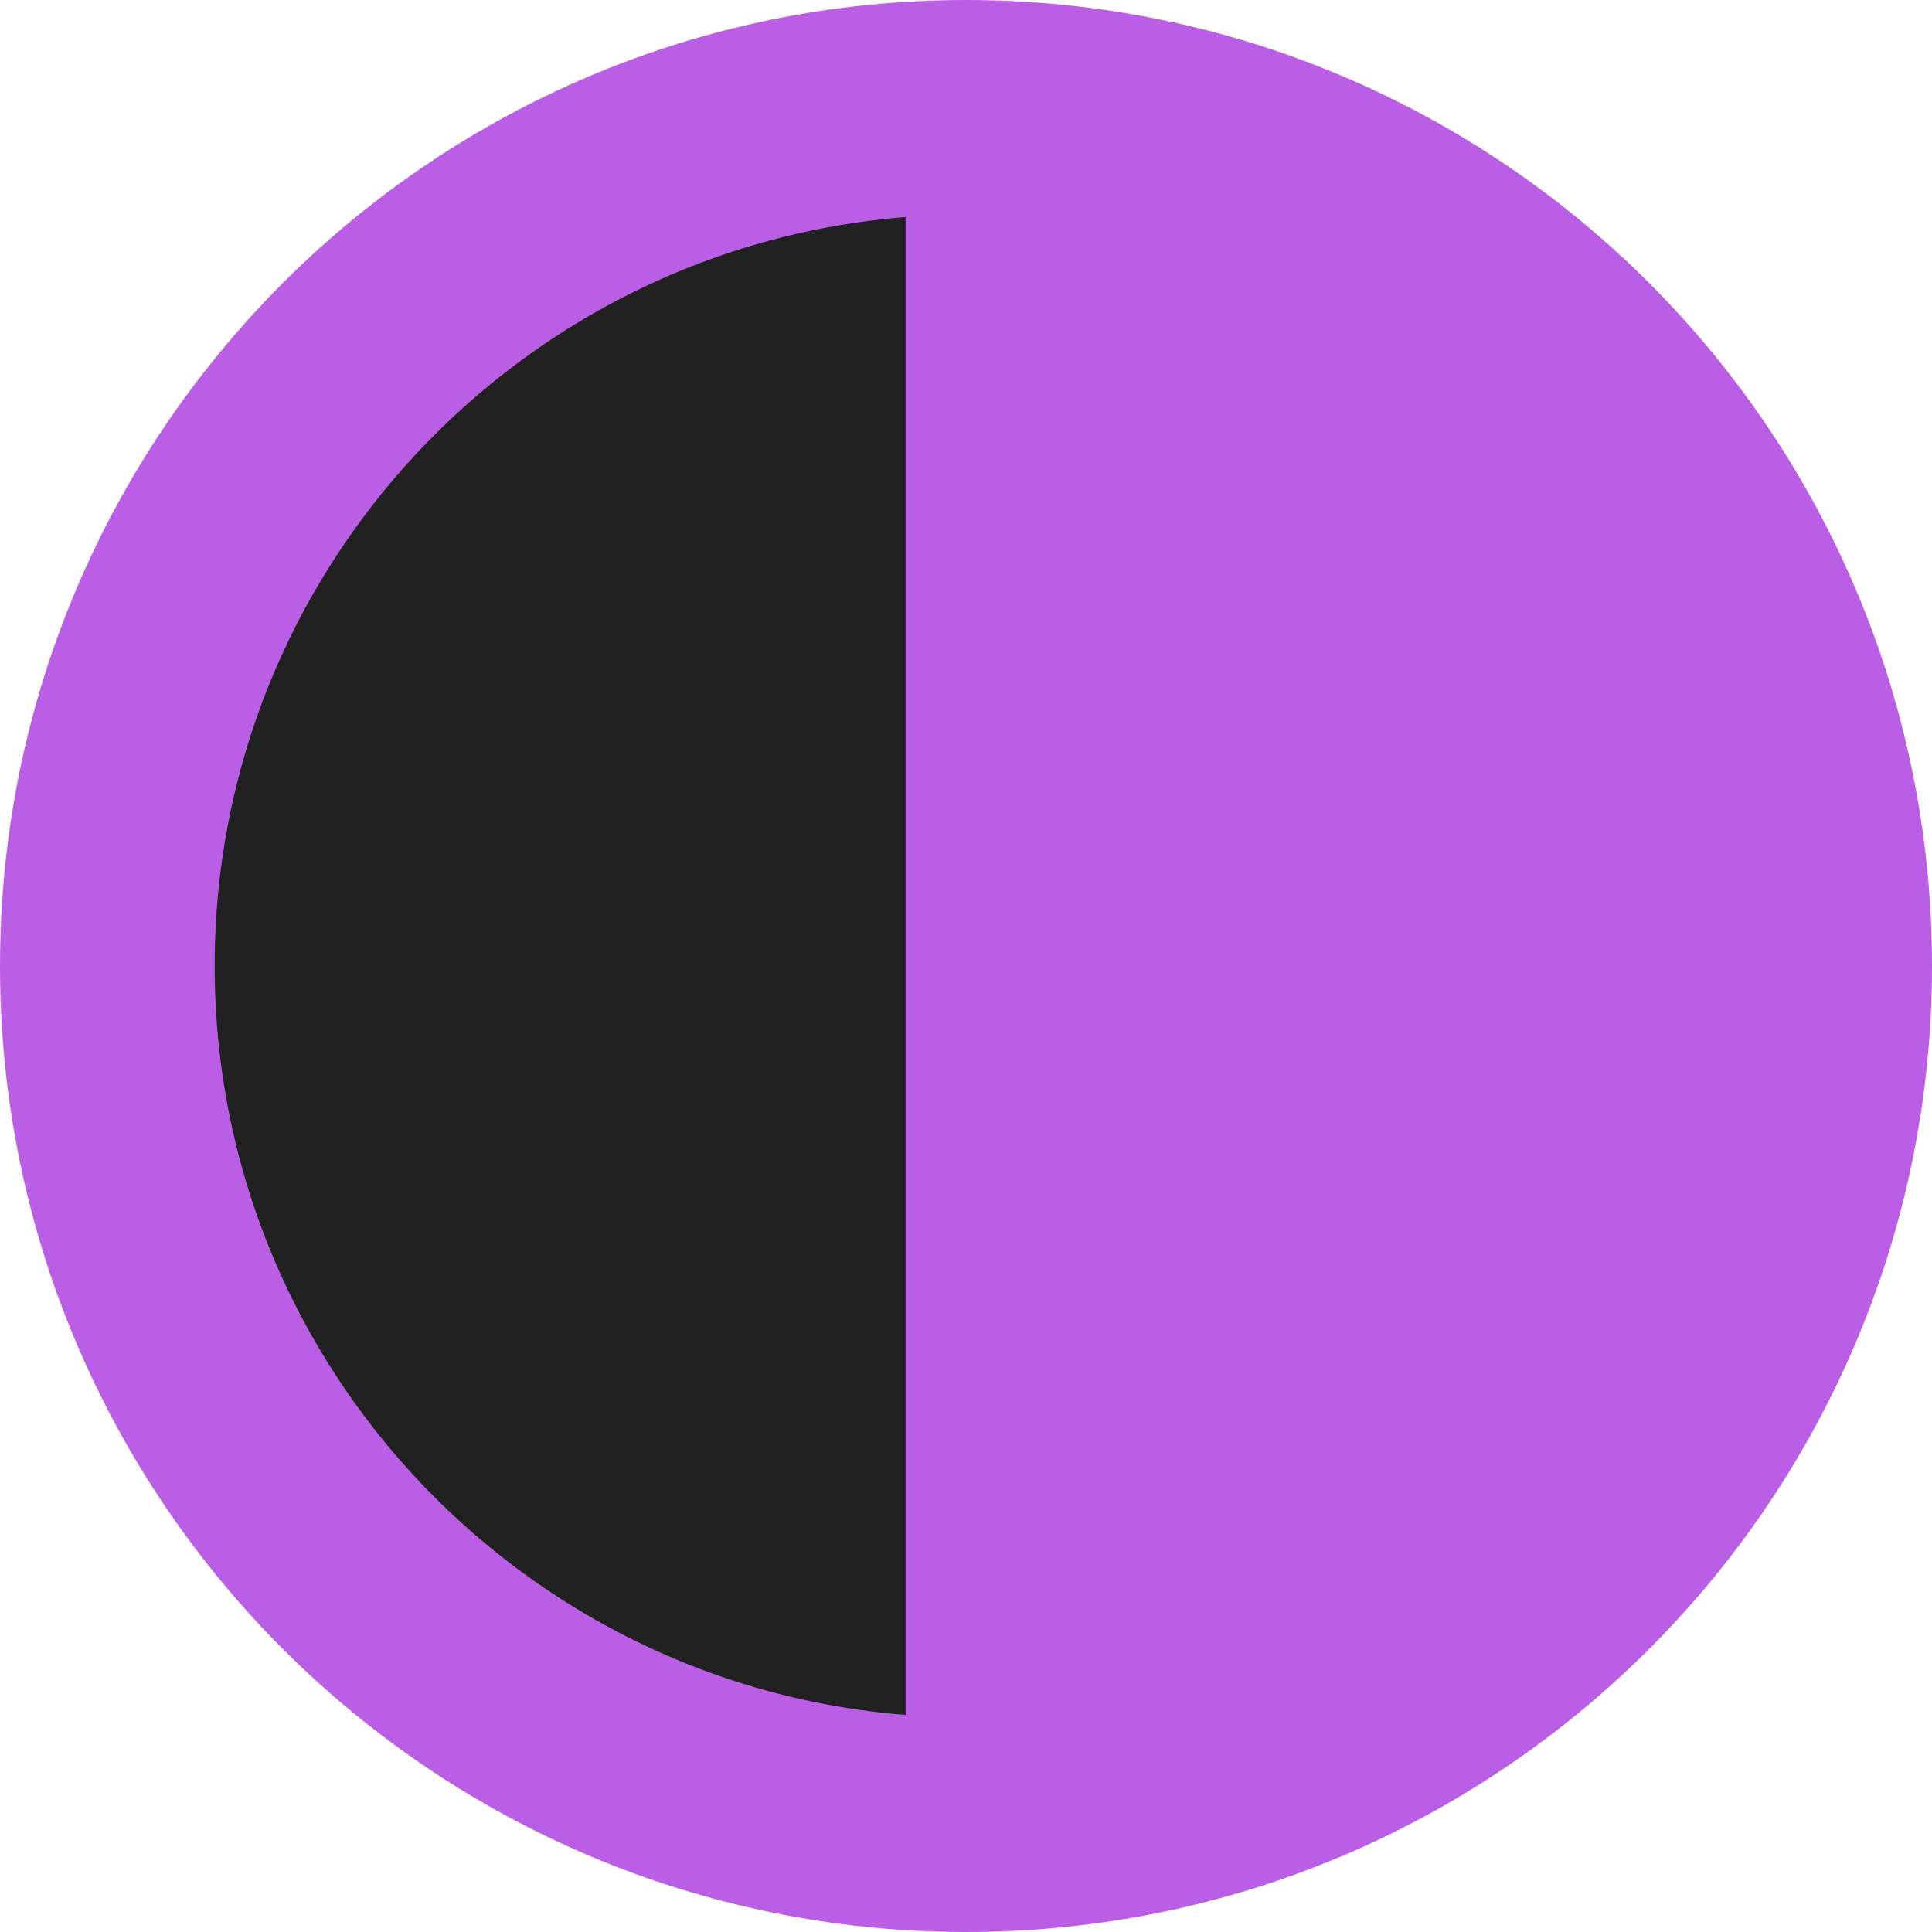 <svg width="63" height="63" viewBox="0 0 63 63" fill="none" xmlns="http://www.w3.org/2000/svg">
<path d="M59.5 31.5C59.5 46.964 46.964 59.5 31.5 59.5C16.036 59.5 3.5 46.964 3.5 31.5C3.5 16.036 16.036 3.5 31.5 3.5C46.964 3.5 59.5 16.036 59.5 31.5Z" fill="#212121" stroke="#BA5EE6" stroke-width="7"/>
<path d="M29.531 4.725L50.4 7.875L60.638 31.5L48.038 57.487H29.531V4.725Z" fill="#BA5EE6"/>
</svg>
